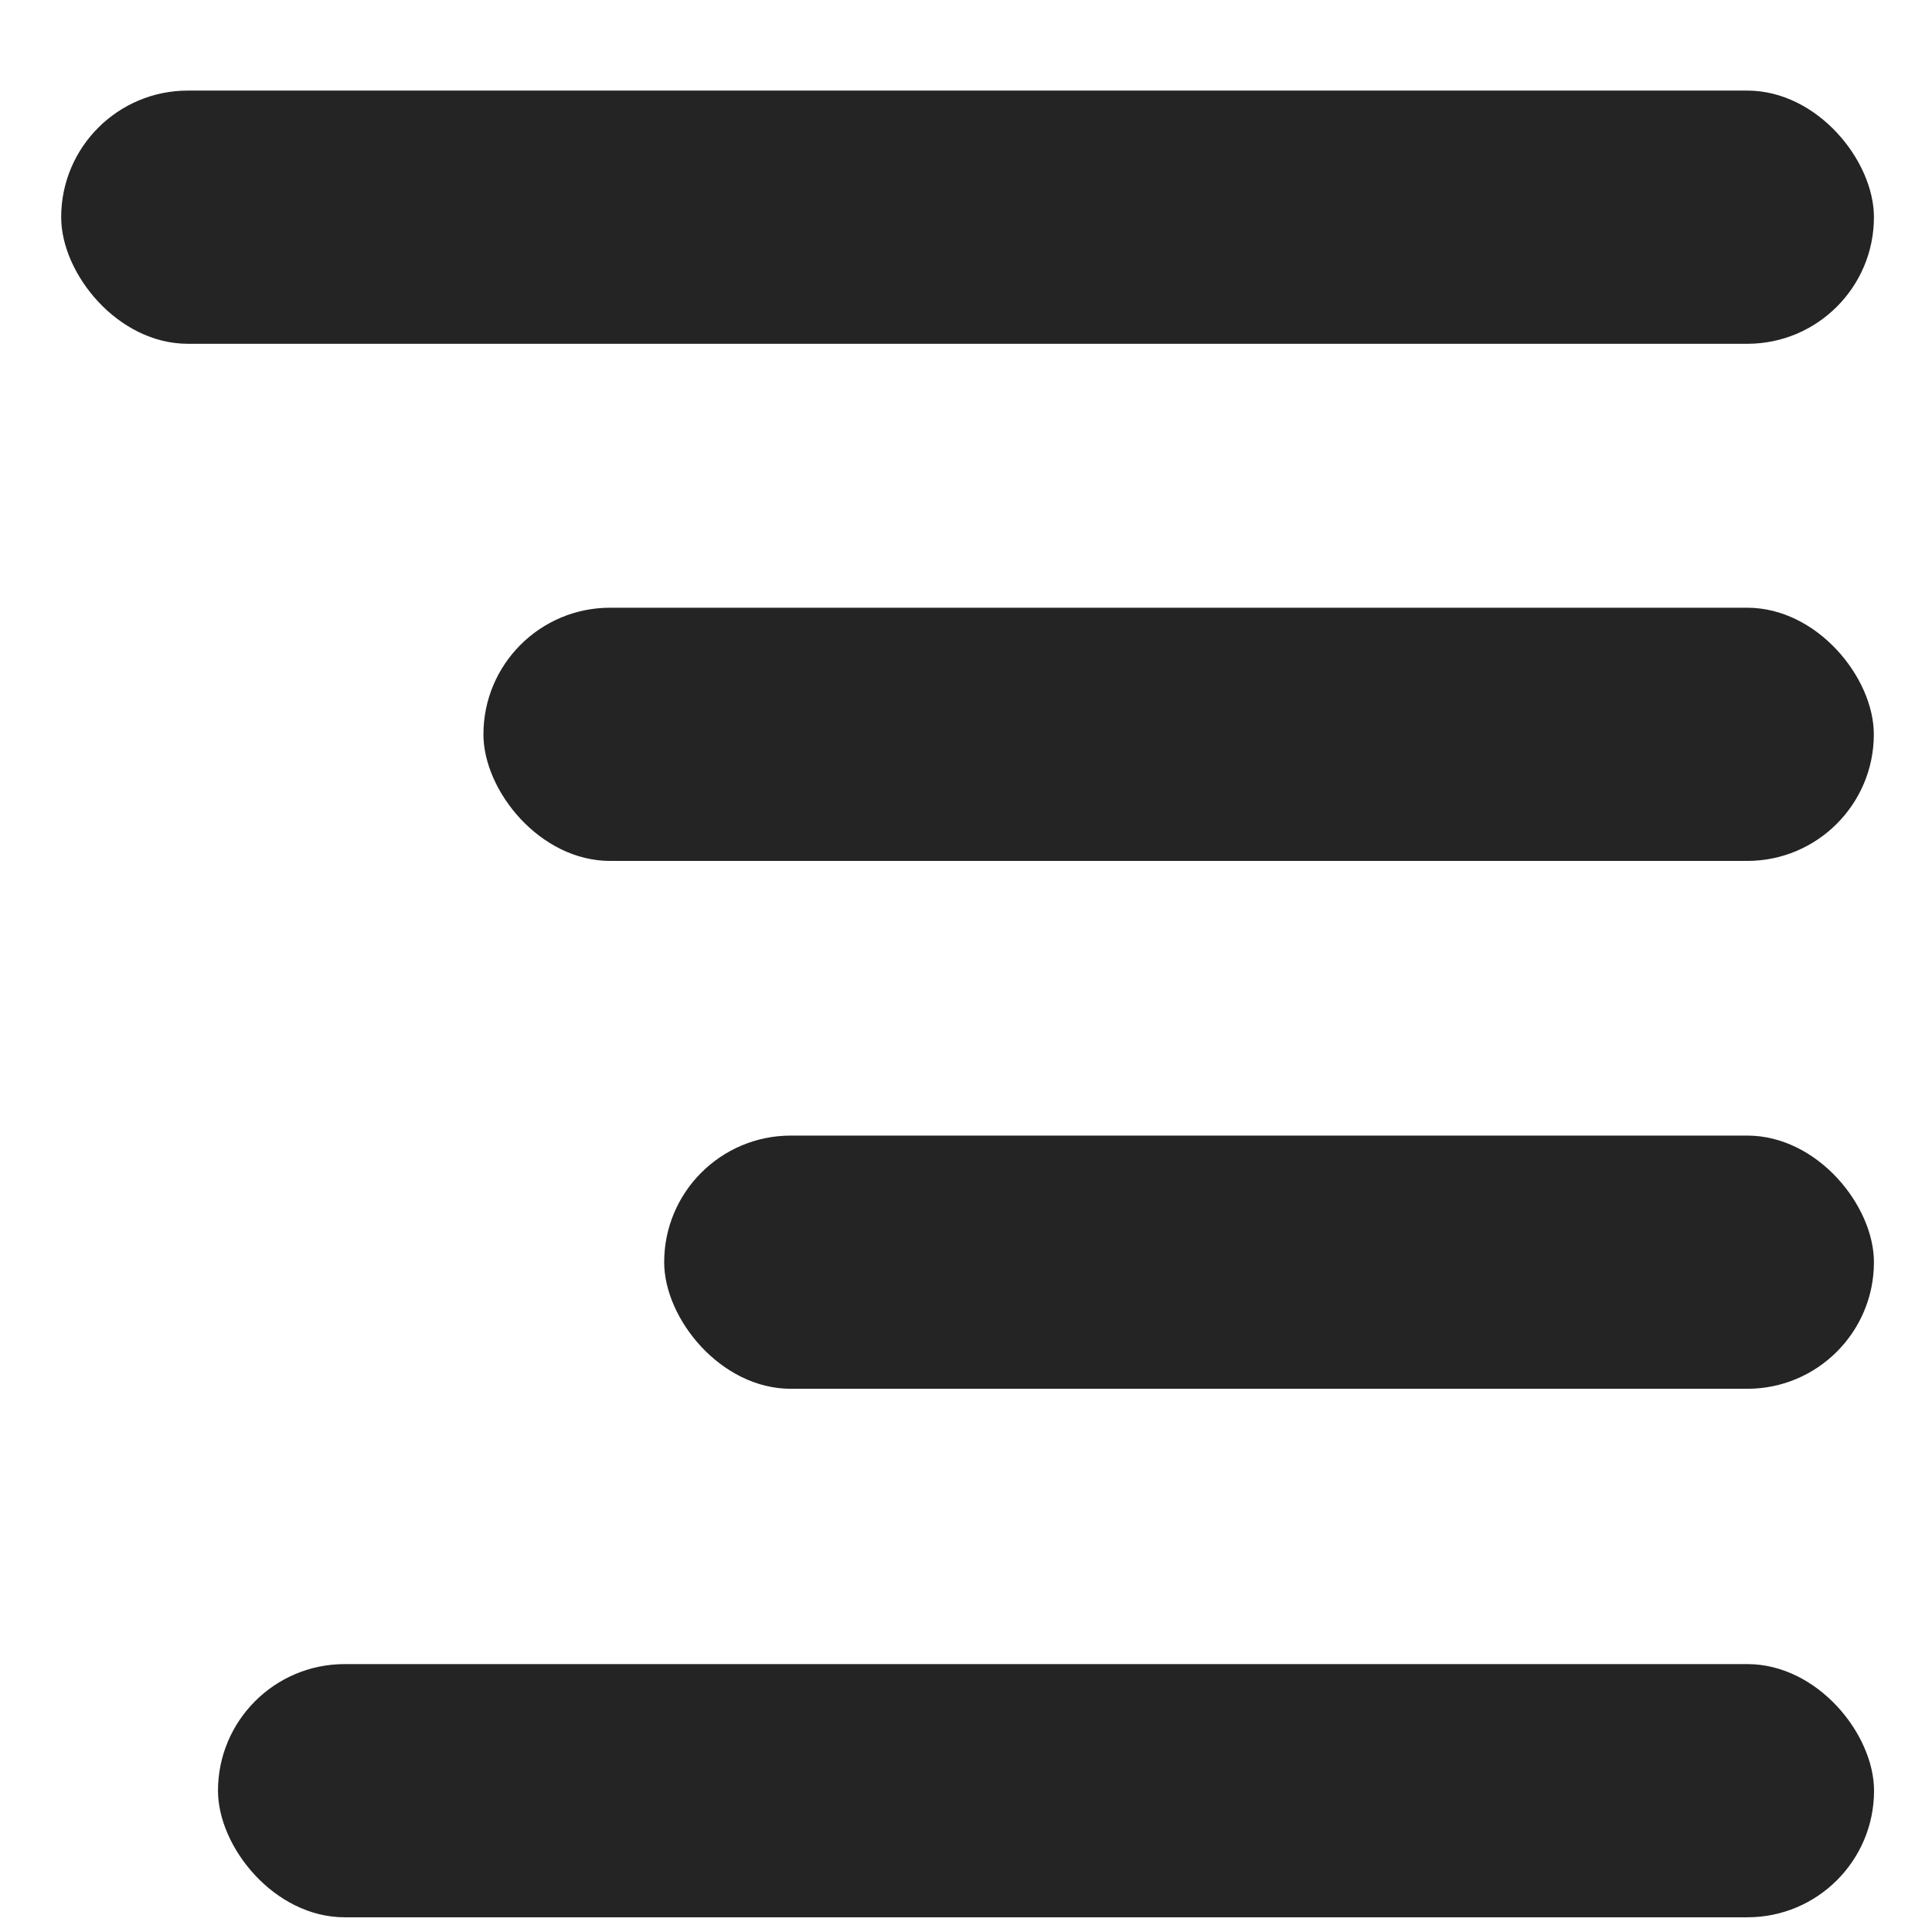 <svg width="18" height="18" viewBox="0 0 18 18" fill="none" xmlns="http://www.w3.org/2000/svg">
<rect x="0.57" y="0.844" width="16.889" height="2.359" rx="1.18" fill="#242424"/>
<rect x="4.504" y="5.662" width="12.954" height="2.359" rx="1.18" fill="#242424"/>
<rect x="6.188" y="10.58" width="11.271" height="2.359" rx="1.18" fill="#242424"/>
<rect x="2.031" y="15.504" width="15.429" height="2.359" rx="1.18" fill="#242424"/>
</svg>

